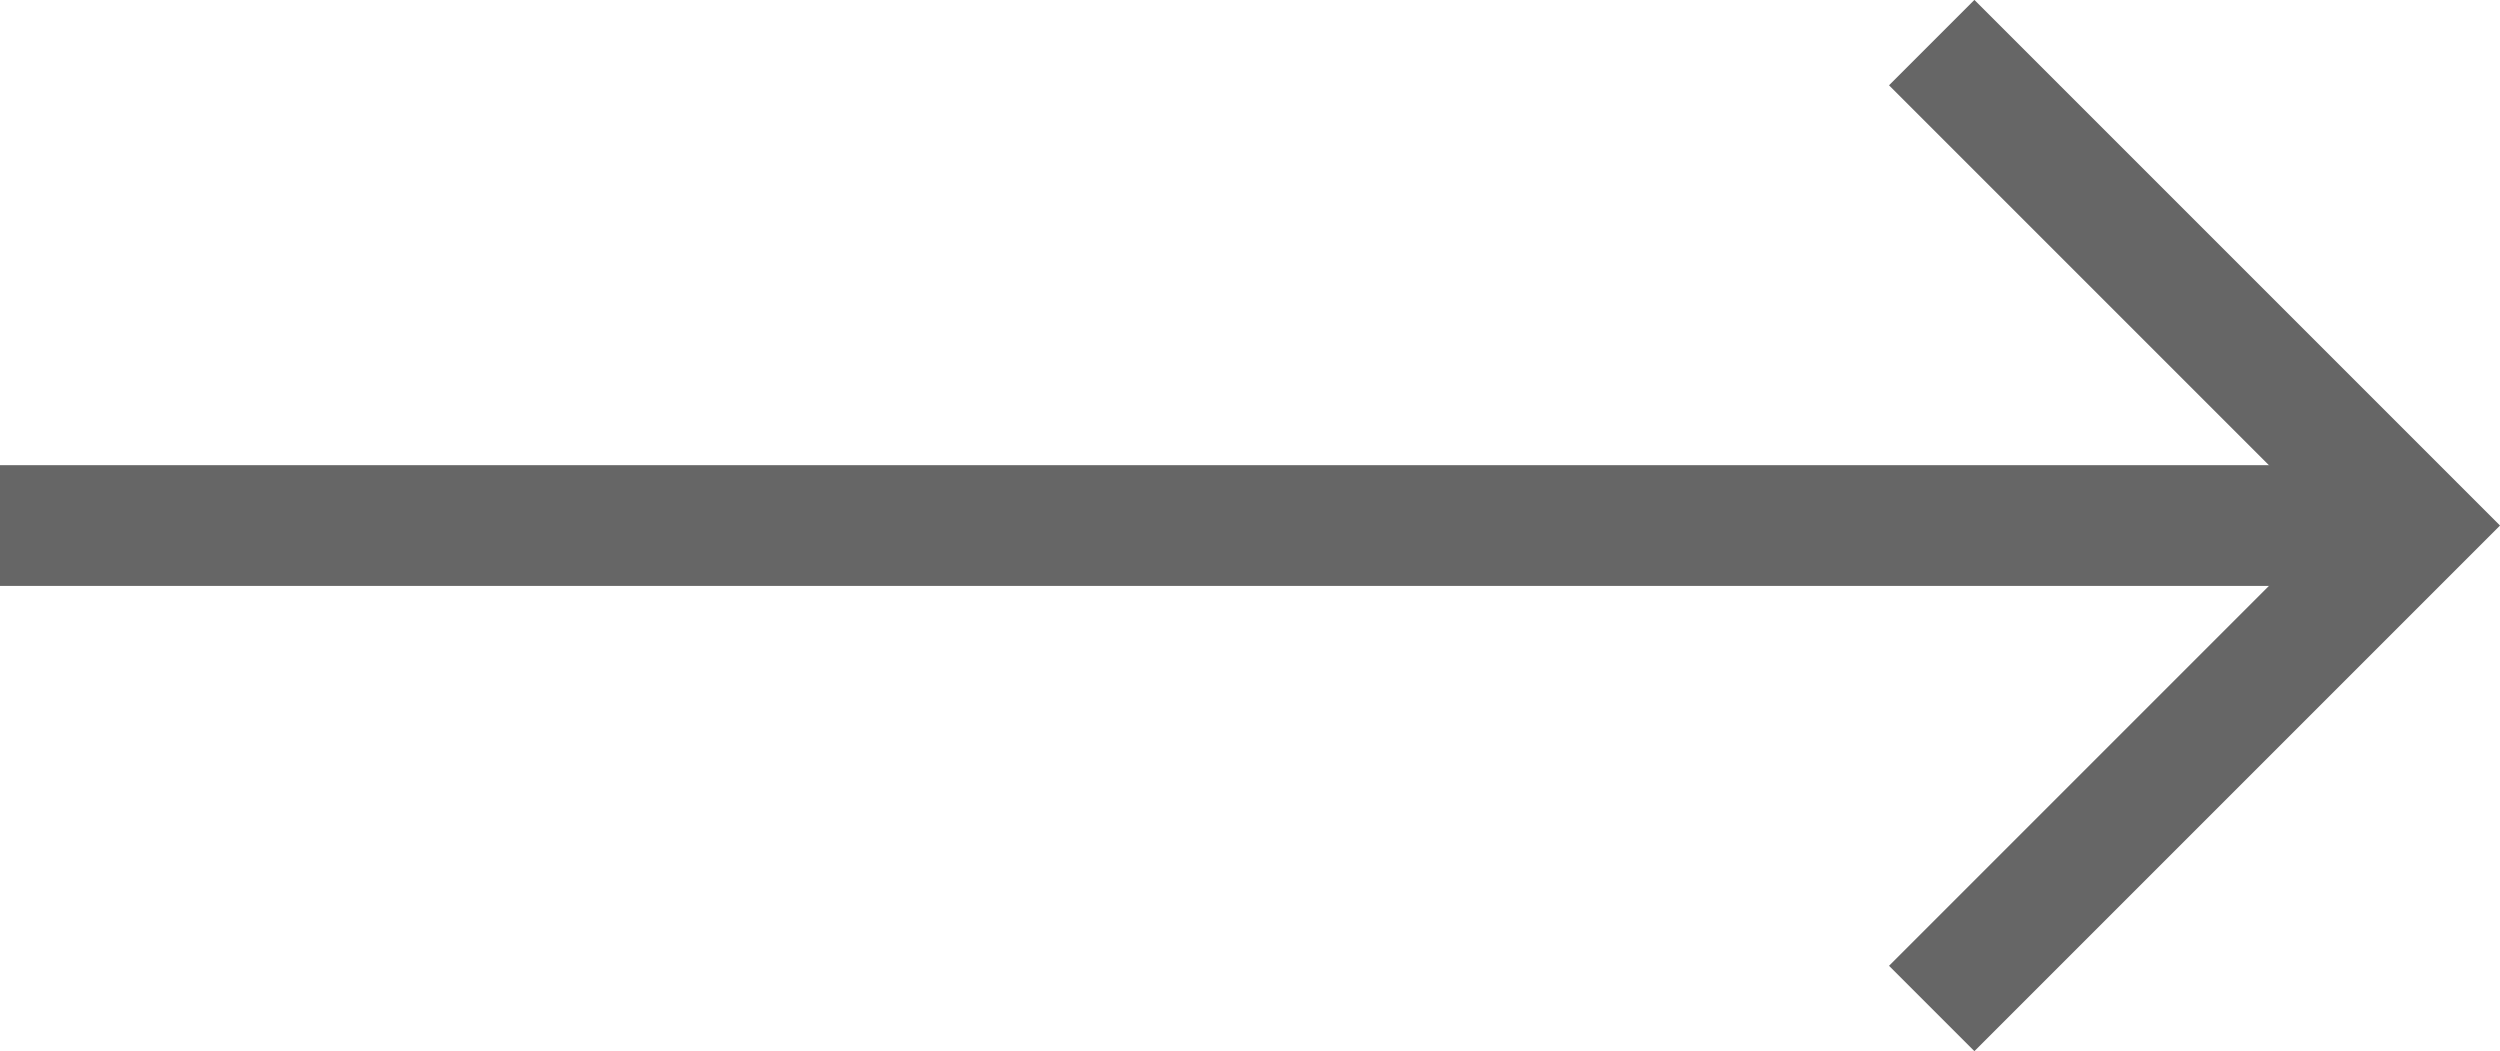 <svg xmlns="http://www.w3.org/2000/svg" width="20.707" height="8.707" viewBox="0 0 20.707 8.707">
  <defs>
    <style>
      .cls-1 {
        fill: none;
        stroke: #666;
        stroke-miterlimit: 10;
      }
    </style>
  </defs>
  <g id="Grupo_1659" data-name="Grupo 1659" transform="translate(-140.816 -1008.358)">
    <g id="Grupo_1658" data-name="Grupo 1658">
      <g id="Grupo_1111" data-name="Grupo 1111" transform="translate(-40 422.054)">
        <line id="Línea_761" data-name="Línea 761" class="cls-1" x2="20" transform="translate(180.816 590.657)"/>
        <path id="Trazado_5763" data-name="Trazado 5763" class="cls-1" d="M196.816,594.657l4-4-4-4"/>
      </g>
    </g>
  </g>
</svg>
